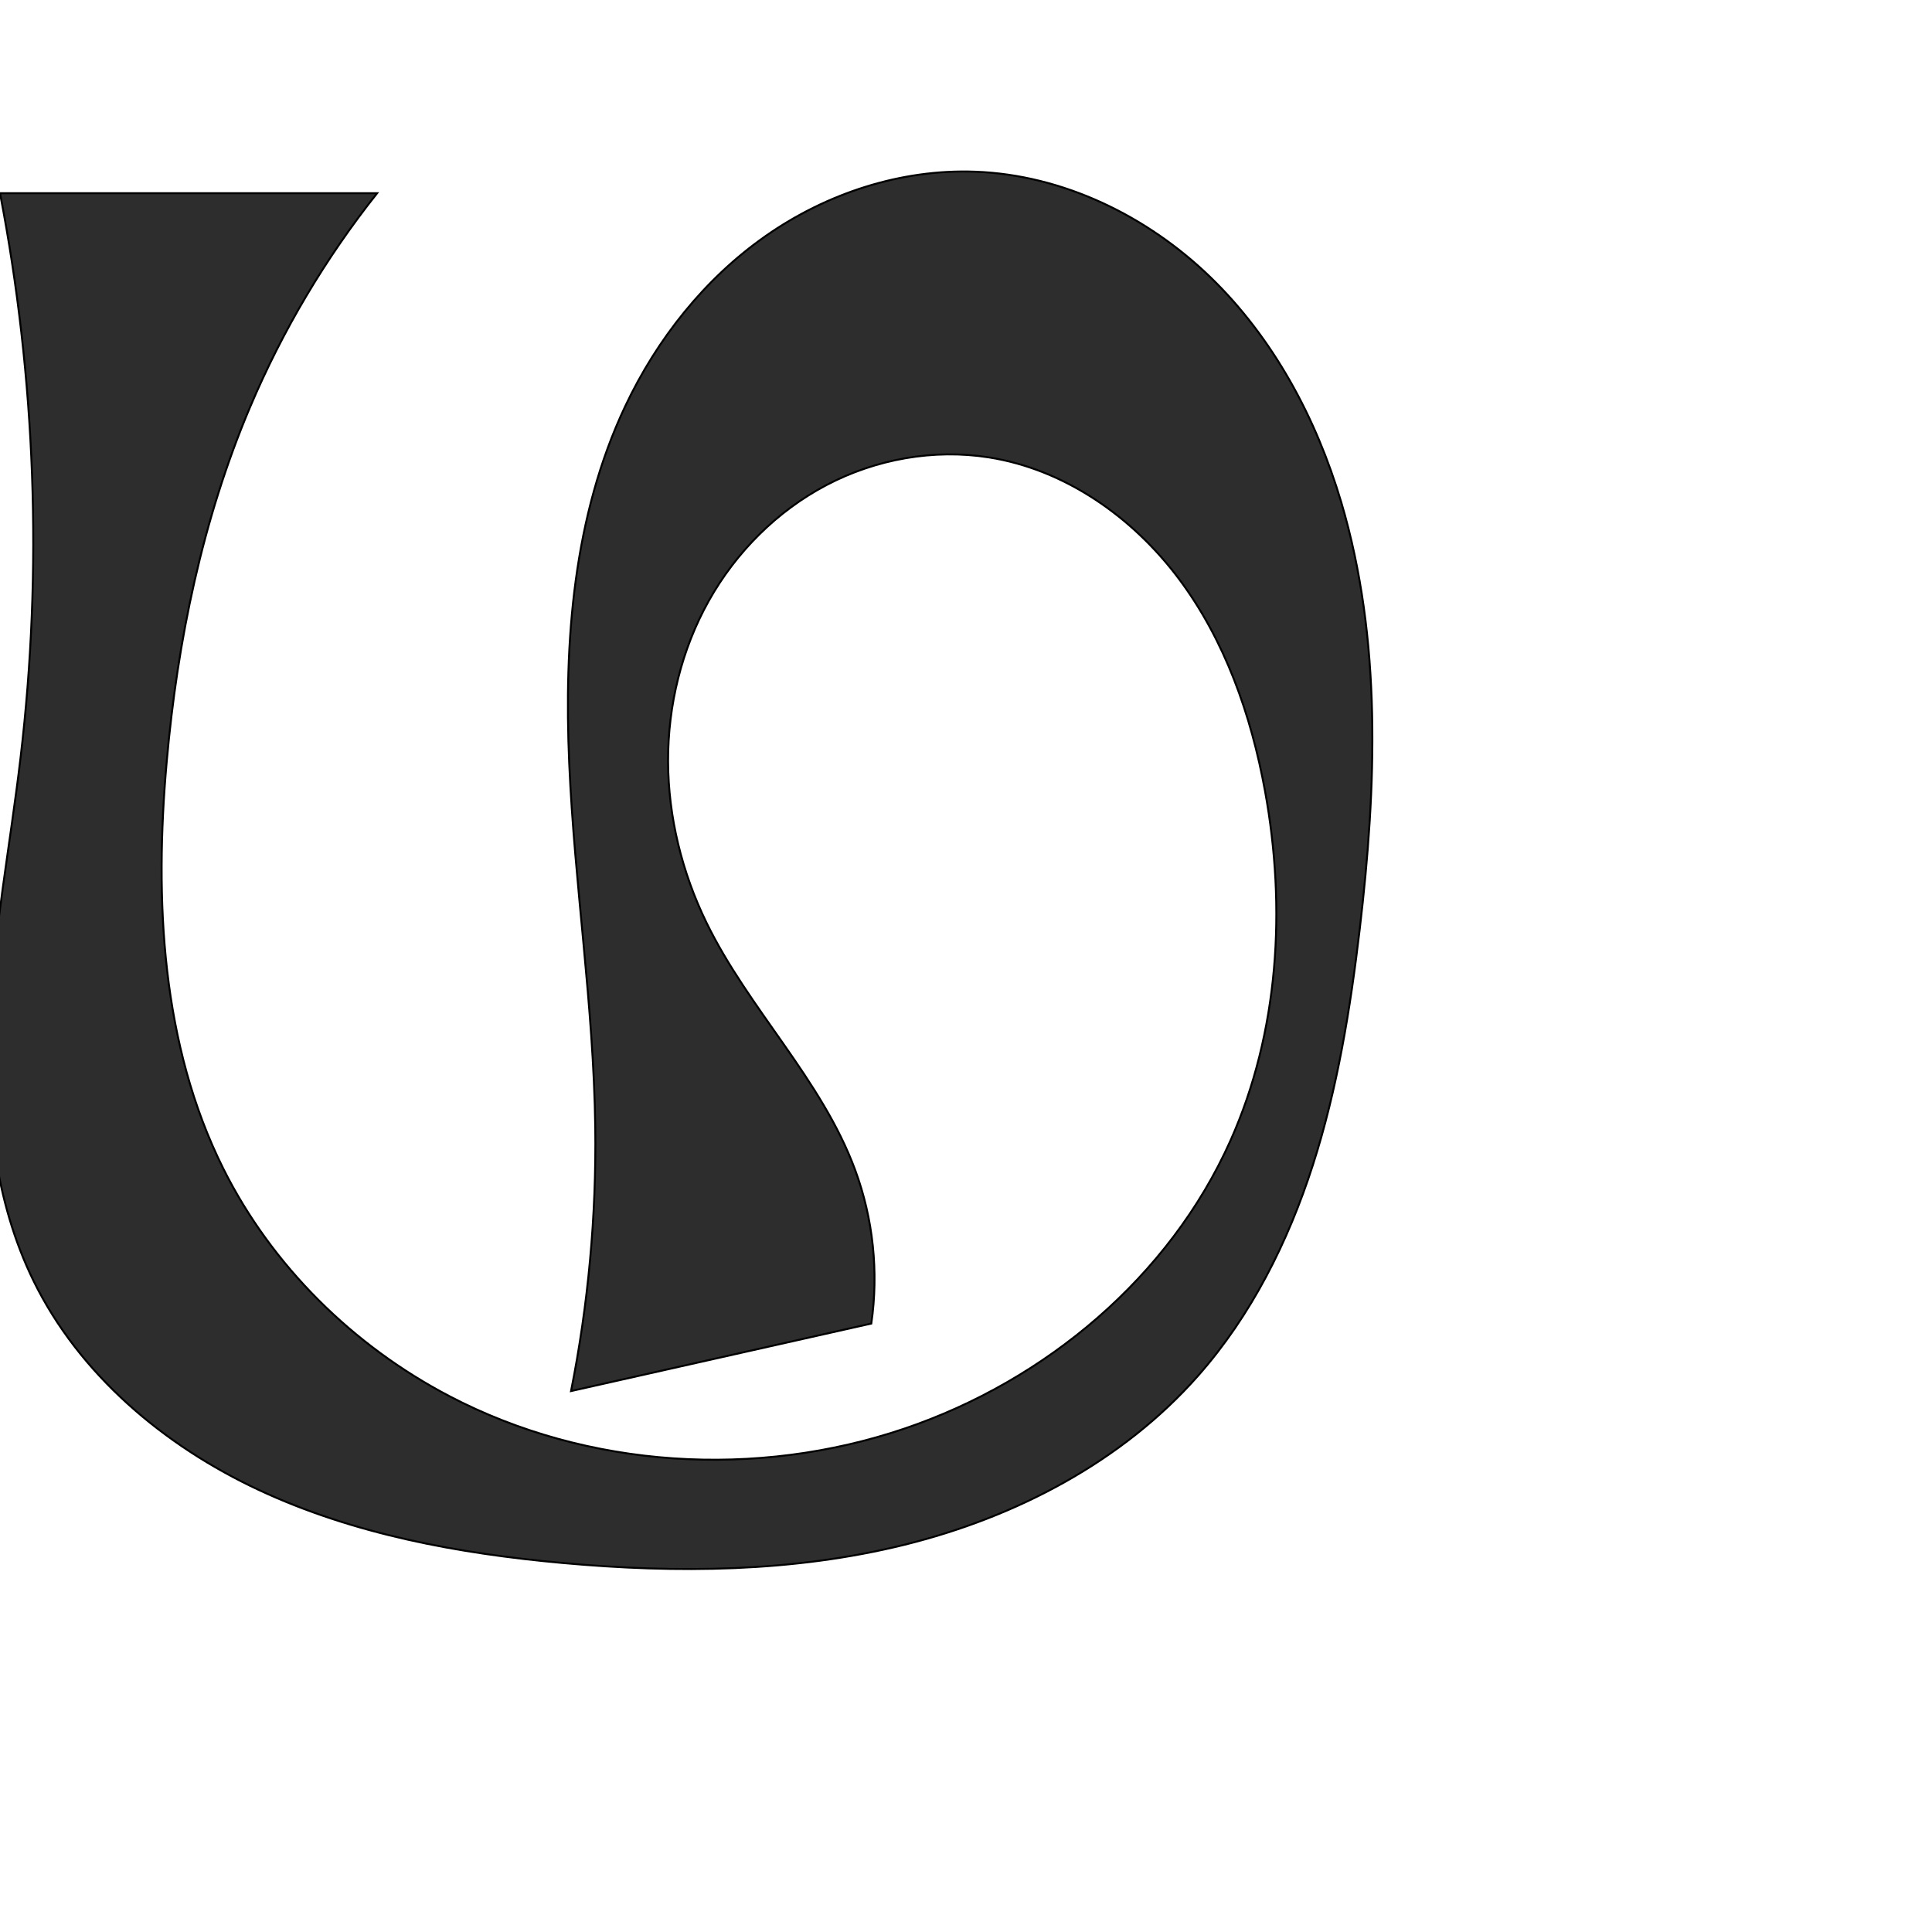 <?xml version="1.0" encoding="UTF-8" standalone="no"?>
<svg
   xmlns:dc="http://purl.org/dc/elements/1.1/"
   xmlns:cc="http://creativecommons.org/ns#"
   xmlns:rdf="http://www.w3.org/1999/02/22-rdf-syntax-ns#"
   xmlns:svg="http://www.w3.org/2000/svg"
   xmlns="http://www.w3.org/2000/svg"
   xmlns:sodipodi="http://sodipodi.sourceforge.net/DTD/sodipodi-0.dtd"
   xmlns:inkscape="http://www.inkscape.org/namespaces/inkscape"
   xml:space="preserve"
   width="1000"
   height="1000"
   version="1.1"
   style="clip-rule:evenodd;fill-rule:evenodd;image-rendering:optimizeQuality;shape-rendering:geometricPrecision;text-rendering:geometricPrecision"
   viewBox="0 0 1000 1000"
   id="svg10"
   sodipodi:docname="ഥ.svg"
   inkscape:version="1.0.1 (3bc2e813f5, 2020-09-07)"><sodipodi:namedview
   pagecolor="#ffffff"
   bordercolor="#666666"
   borderopacity="1"
   objecttolerance="10"
   gridtolerance="10"
   guidetolerance="10"
   inkscape:pageopacity="0"
   inkscape:pageshadow="2"
   inkscape:window-width="1920"
   inkscape:window-height="1015"
   id="namedview12"
   showgrid="false"
   inkscape:zoom="0.42445442"
   inkscape:cx="147.58854"
   inkscape:cy="798.79505"
   inkscape:window-x="1920"
   inkscape:window-y="0"
   inkscape:window-maximized="1"
   inkscape:current-layer="svg10"
   showguides="true"
   inkscape:guide-bbox="true"
   inkscape:document-rotation="0"><sodipodi:guide
     position="0,1000"
     orientation="0,1"
     id="guide16"
     inkscape:label=""
     inkscape:locked="true"
     inkscape:color="rgb(0,0,255)" /><sodipodi:guide
     position="1763.312,2036.169"
     orientation="1000,0"
     id="guide18" /><sodipodi:guide
     position="0,200"
     orientation="0,1"
     id="guide20"
     inkscape:label="base"
     inkscape:locked="true"
     inkscape:color="rgb(0,0,255)" /><inkscape:grid
     type="xygrid"
     id="grid24"
     originx="-473.376"
     originy="-489.692" /><sodipodi:guide
     position="0,0"
     orientation="0,1"
     id="guide34"
     inkscape:label="bottom"
     inkscape:locked="true"
     inkscape:color="rgb(0,0,255)" /><sodipodi:guide
     position="225.051,1693.319"
     orientation="0,1"
     id="guide44"
     inkscape:label=""
     inkscape:locked="false"
     inkscape:color="rgb(0,0,255)" /><sodipodi:guide
     position="0,900"
     orientation="0,1"
     id="guide46"
     inkscape:label=""
     inkscape:locked="true"
     inkscape:color="rgb(0,0,255)" /><sodipodi:guide
     position="711.156,900"
     orientation="1,0"
     id="guide841" /></sodipodi:namedview>
 <defs
   id="defs4"><inkscape:path-effect
   effect="spiro"
   id="path-effect850"
   is_visible="true"
   lpeversion="1" /><inkscape:path-effect
   effect="spiro"
   id="path-effect851"
   is_visible="true"
   lpeversion="1" />
  <style
   type="text/css"
   id="style2">
   <![CDATA[
    .fil0 {fill:#EF7F1A;fill-rule:nonzero}
   ]]>
  </style>
 <inkscape:path-effect
   effect="spiro"
   id="path-effect1214"
   is_visible="true"
   lpeversion="1" /><inkscape:path-effect
   effect="spiro"
   id="path-effect1195"
   is_visible="true"
   lpeversion="1" /><inkscape:path-effect
   effect="spiro"
   id="path-effect992"
   is_visible="true"
   lpeversion="1" /><inkscape:path-effect
   effect="spiro"
   id="path-effect1060"
   is_visible="true"
   lpeversion="1" /><inkscape:path-effect
   effect="spiro"
   id="path-effect1047"
   is_visible="true"
   lpeversion="1" /><inkscape:path-effect
   effect="spiro"
   id="path-effect1085"
   is_visible="true"
   lpeversion="1" /><inkscape:path-effect
   effect="spiro"
   id="path-effect1286"
   is_visible="true"
   lpeversion="1" /><inkscape:path-effect
   effect="spiro"
   id="path-effect1305"
   is_visible="true"
   lpeversion="1" /></defs>
 
<path
   style="fill:#2d2d2d;fill-rule:nonzero;stroke:#000000;stroke-width:1px;stroke-linecap:butt;stroke-linejoin:miter;stroke-opacity:1"
   d="m 0,100 h 195.203 c -26.804,33.765 -49.014,71.172 -65.828,110.869 -24.604,58.091 -37.512,120.657 -43.101,183.495 -6.36,71.515 -2.763,146.361 29.344,210.58 25.133,50.271 67.124,91.606 116.918,117.671 71.74,37.552 159.068,42.795 235.749,16.78 73.061,-24.788 137.09,-78.537 168.578,-148.97 25.122,-56.194 28.966,-120.45 17.909,-181.003 -7.164,-39.234 -20.71,-77.94 -44.612,-109.867 -23.902,-31.927 -58.952,-56.597 -98.348,-62.811 -28.528,-4.499 -58.389,0.877 -83.965,14.293 -25.575,13.416 -46.818,34.701 -60.942,59.892 -14.125,25.191 -21.186,54.172 -21.106,83.052 0.08,28.881 7.219,57.62 19.878,83.578 21.856,44.822 59.608,81.146 76.918,127.912 9.359,25.285 12.273,52.926 8.394,79.607 L 295.572,720.017 c 8.934,-44.935 13.143,-90.808 12.533,-136.619 -0.838,-62.964 -10.732,-125.475 -13.482,-188.384 -2.75,-62.909 2.106,-127.829 29.001,-184.765 16.447,-34.818 41.153,-66.027 72.701,-88.108 31.547,-22.081 70.044,-34.711 108.524,-33.269 45.402,1.702 88.958,22.951 121.602,54.552 32.644,31.601 54.849,72.974 67.78,116.529 21.122,71.139 18.254,147.156 9.576,220.855 -4.87,41.358 -11.553,82.698 -24.311,122.34 -12.758,39.642 -31.809,77.696 -59.359,108.924 -39.27,44.513 -94.353,73.241 -151.975,87.496 -57.622,14.255 -117.88,14.801 -176.996,9.431 C 237.248,804.101 183.1,794.137 134.04,771.237 84.981,748.337 41.086,711.476 17.296,662.842 -2.872,621.612 -7.64,574.373 -5.504,528.525 -3.368,482.676 5.307,437.414 10.681,391.831 22.122,294.776 18.506,195.96 0,100 Z"
   id="path848"
   inkscape:path-effect="#path-effect850"
   inkscape:original-d="m 0,100 h 195.20319 c 0,0 -49.75593,71.0073 -65.82784,110.86877 -23.49472,58.27151 -40.20378,120.73224 -43.100763,183.49511 -3.267774,70.79602 -2.139945,147.08518 29.343733,210.57953 24.56337,49.53789 66.65426,94.62916 116.91795,117.67094 71.61548,32.82982 161.12509,42.03523 235.74903,16.77972 71.03165,-24.03975 134.42606,-82.20914 168.57779,-148.97039 27.6117,-53.97652 35.62064,-123.01872 17.90931,-181.00302 -21.82934,-71.46609 -68.43373,-178.1316 -142.96011,-172.67804 -93.64567,6.85264 -145.94668,146.92043 -146.13602,240.8163 -0.10032,49.75237 61.11485,80.73588 76.91751,127.91198 8.47511,25.30097 8.39365,79.60683 8.39365,79.60683 L 295.57192,720.0171 c 0,0 9.49314,-90.98934 12.53303,-136.61912 8.27532,-124.21529 -45.37564,-264.56844 15.51854,-373.14937 35.56363,-63.41382 108.7093,-126.625998 181.225,-121.376502 84.84929,6.142338 153.16781,94.102242 189.38231,171.080422 31.3685,66.67745 20.72682,148.01625 9.57638,220.85535 -12.40498,81.03424 -23.97242,175.08026 -83.66967,231.26451 -83.247,78.34816 -215.2455,108.54931 -328.97066,96.9267 C 188.22618,798.47864 71.601444,750.9238 17.295871,662.84222 -30.127893,585.92267 13.435728,482.15318 10.680646,391.83131 7.7128023,294.53433 0,100 0,100 Z"
   sodipodi:nodetypes="ccaaaaaaaaaaccaaaaaaaaac" /></svg>
